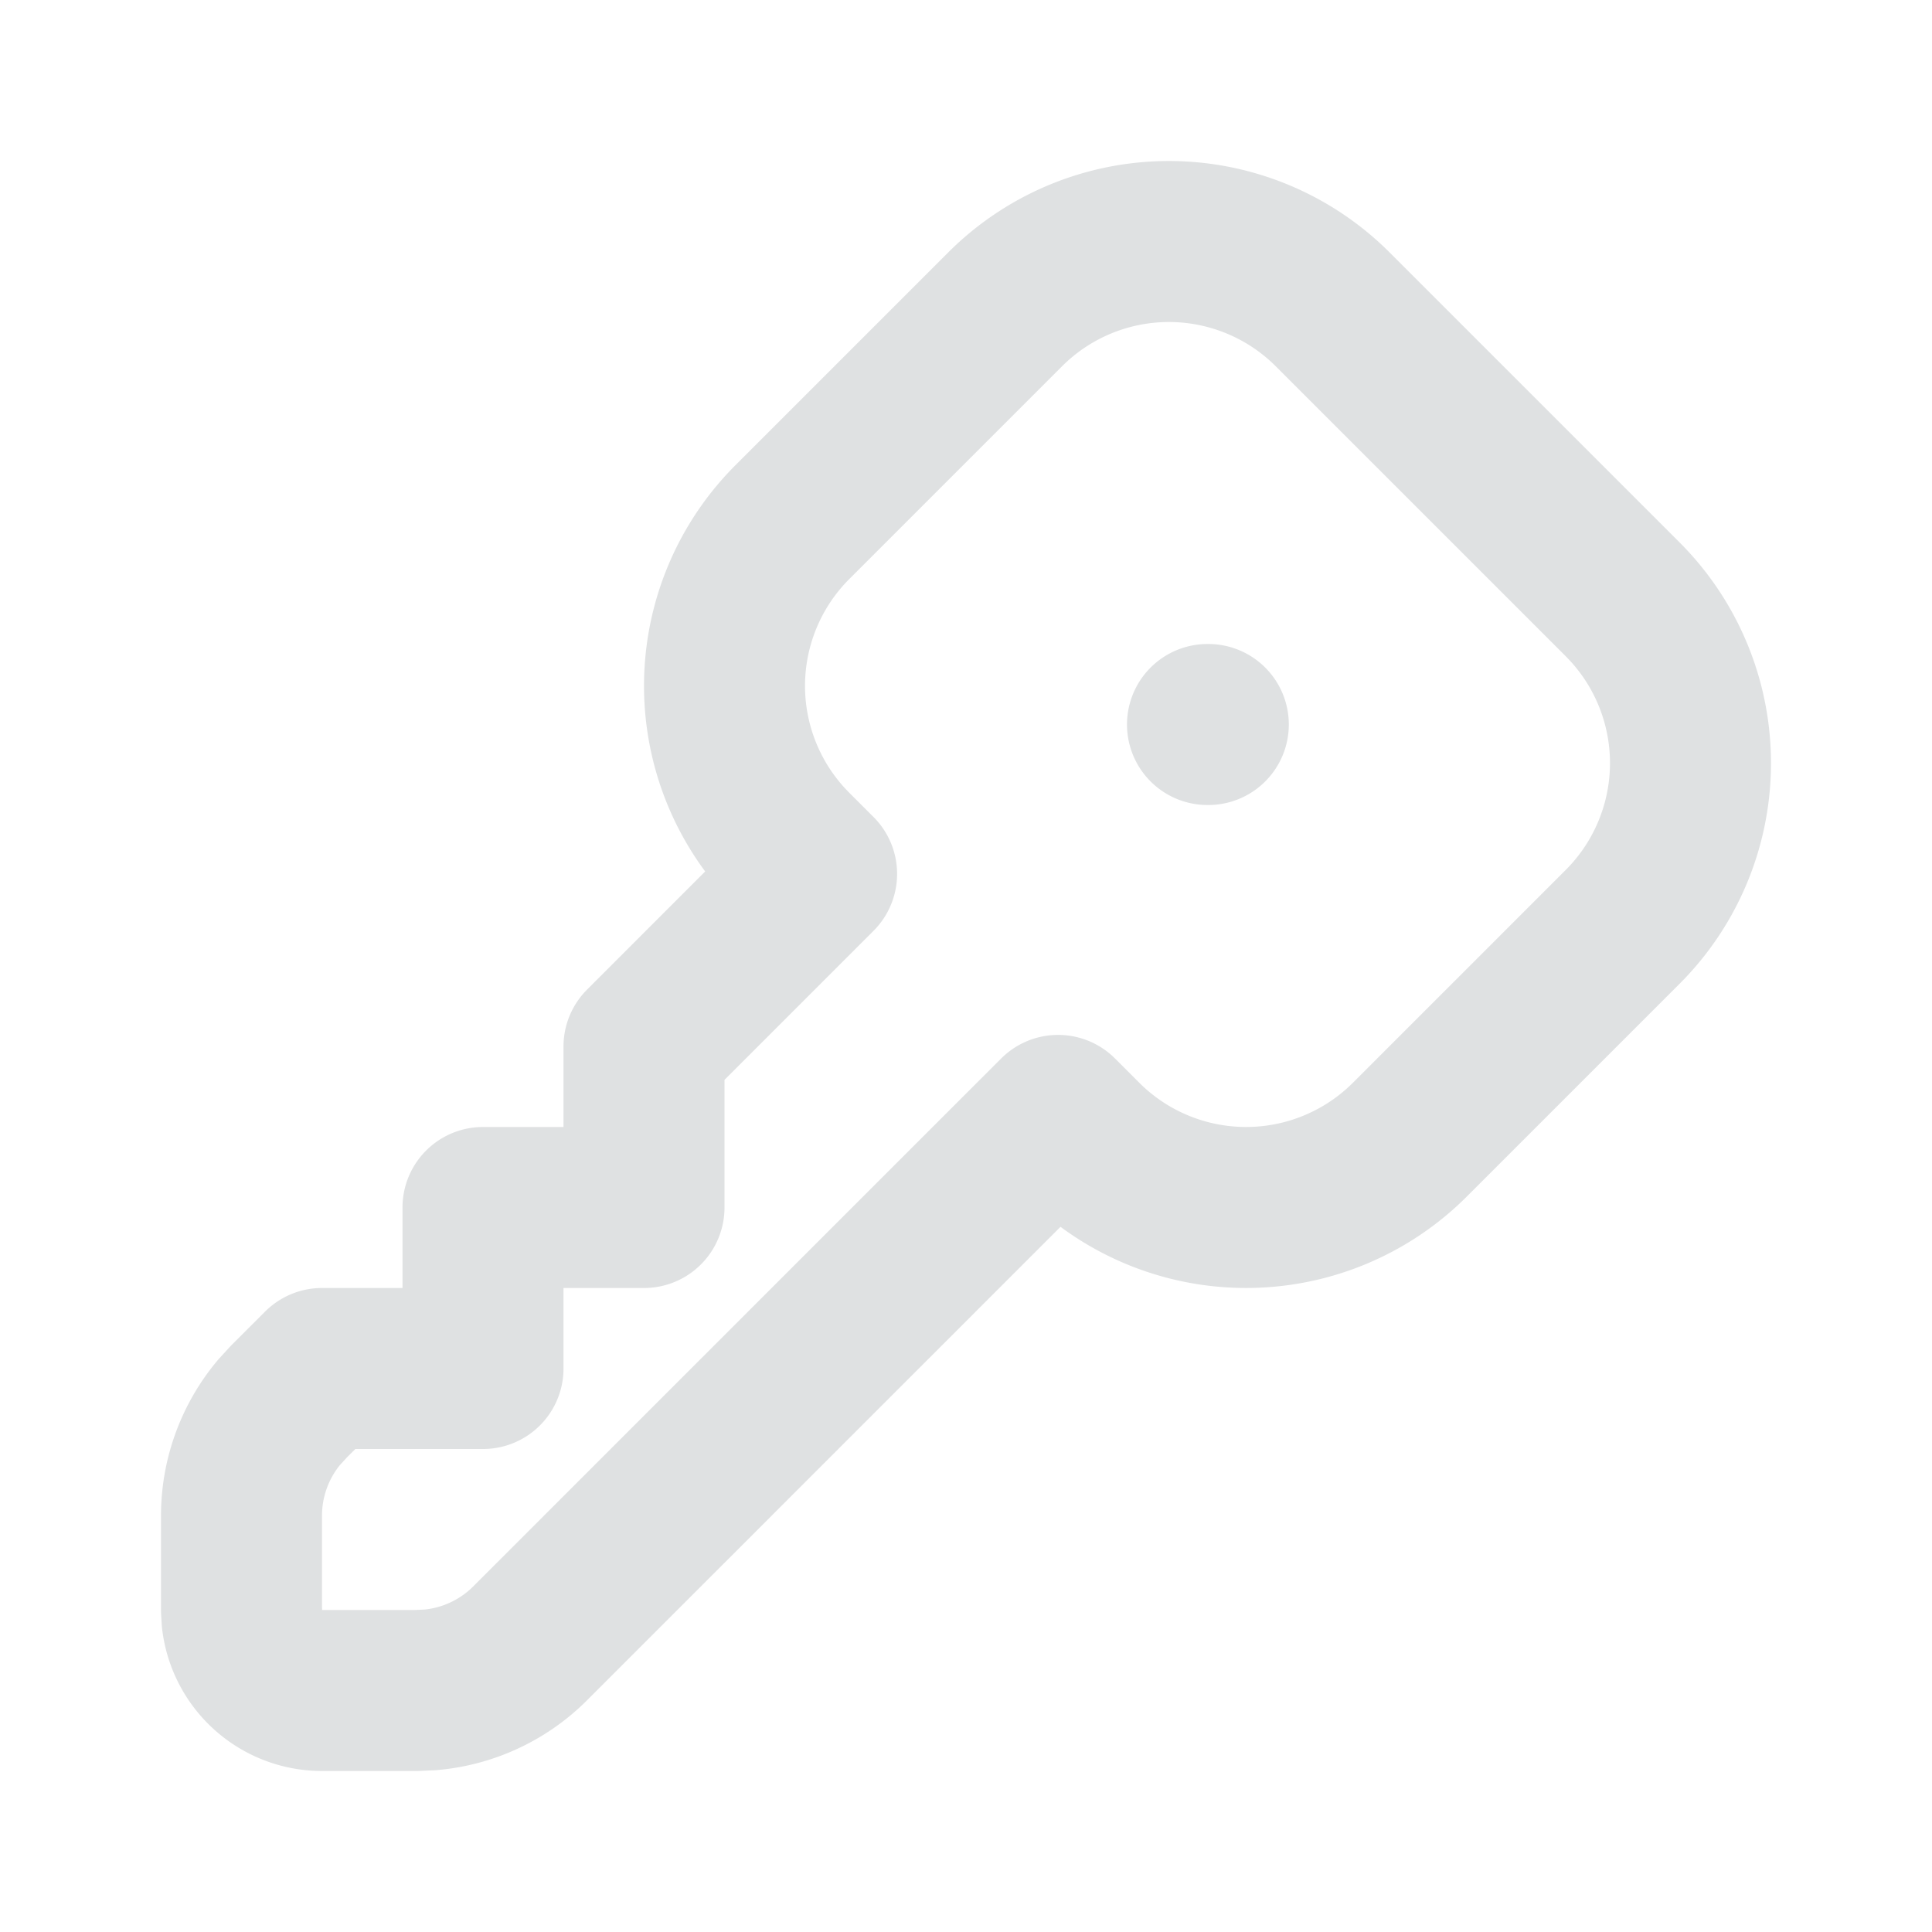 <svg xmlns="http://www.w3.org/2000/svg" width="512" height="512" viewBox="0 0 24 24" fill="none" stroke="#DFE1E2" stroke-width="2" stroke-linecap="round" stroke-linejoin="round"><path d="M16.555 3.843l3.602 3.602a2.877 2.877 0 010 4.069l-2.643 2.643a2.877 2.877 0 01-4.069 0l-.301-.301-6.558 6.558a2 2 0 01-1.239.578L5.172 21H4a1 1 0 01-.993-.883L3 20v-1.172a2 2 0 01.467-1.284l.119-.13L4 17h2v-2h2v-2l2.144-2.144-.301-.301a2.877 2.877 0 010-4.069l2.643-2.643a2.877 2.877 0 014.069 0zM15 9h.01"/></svg>
